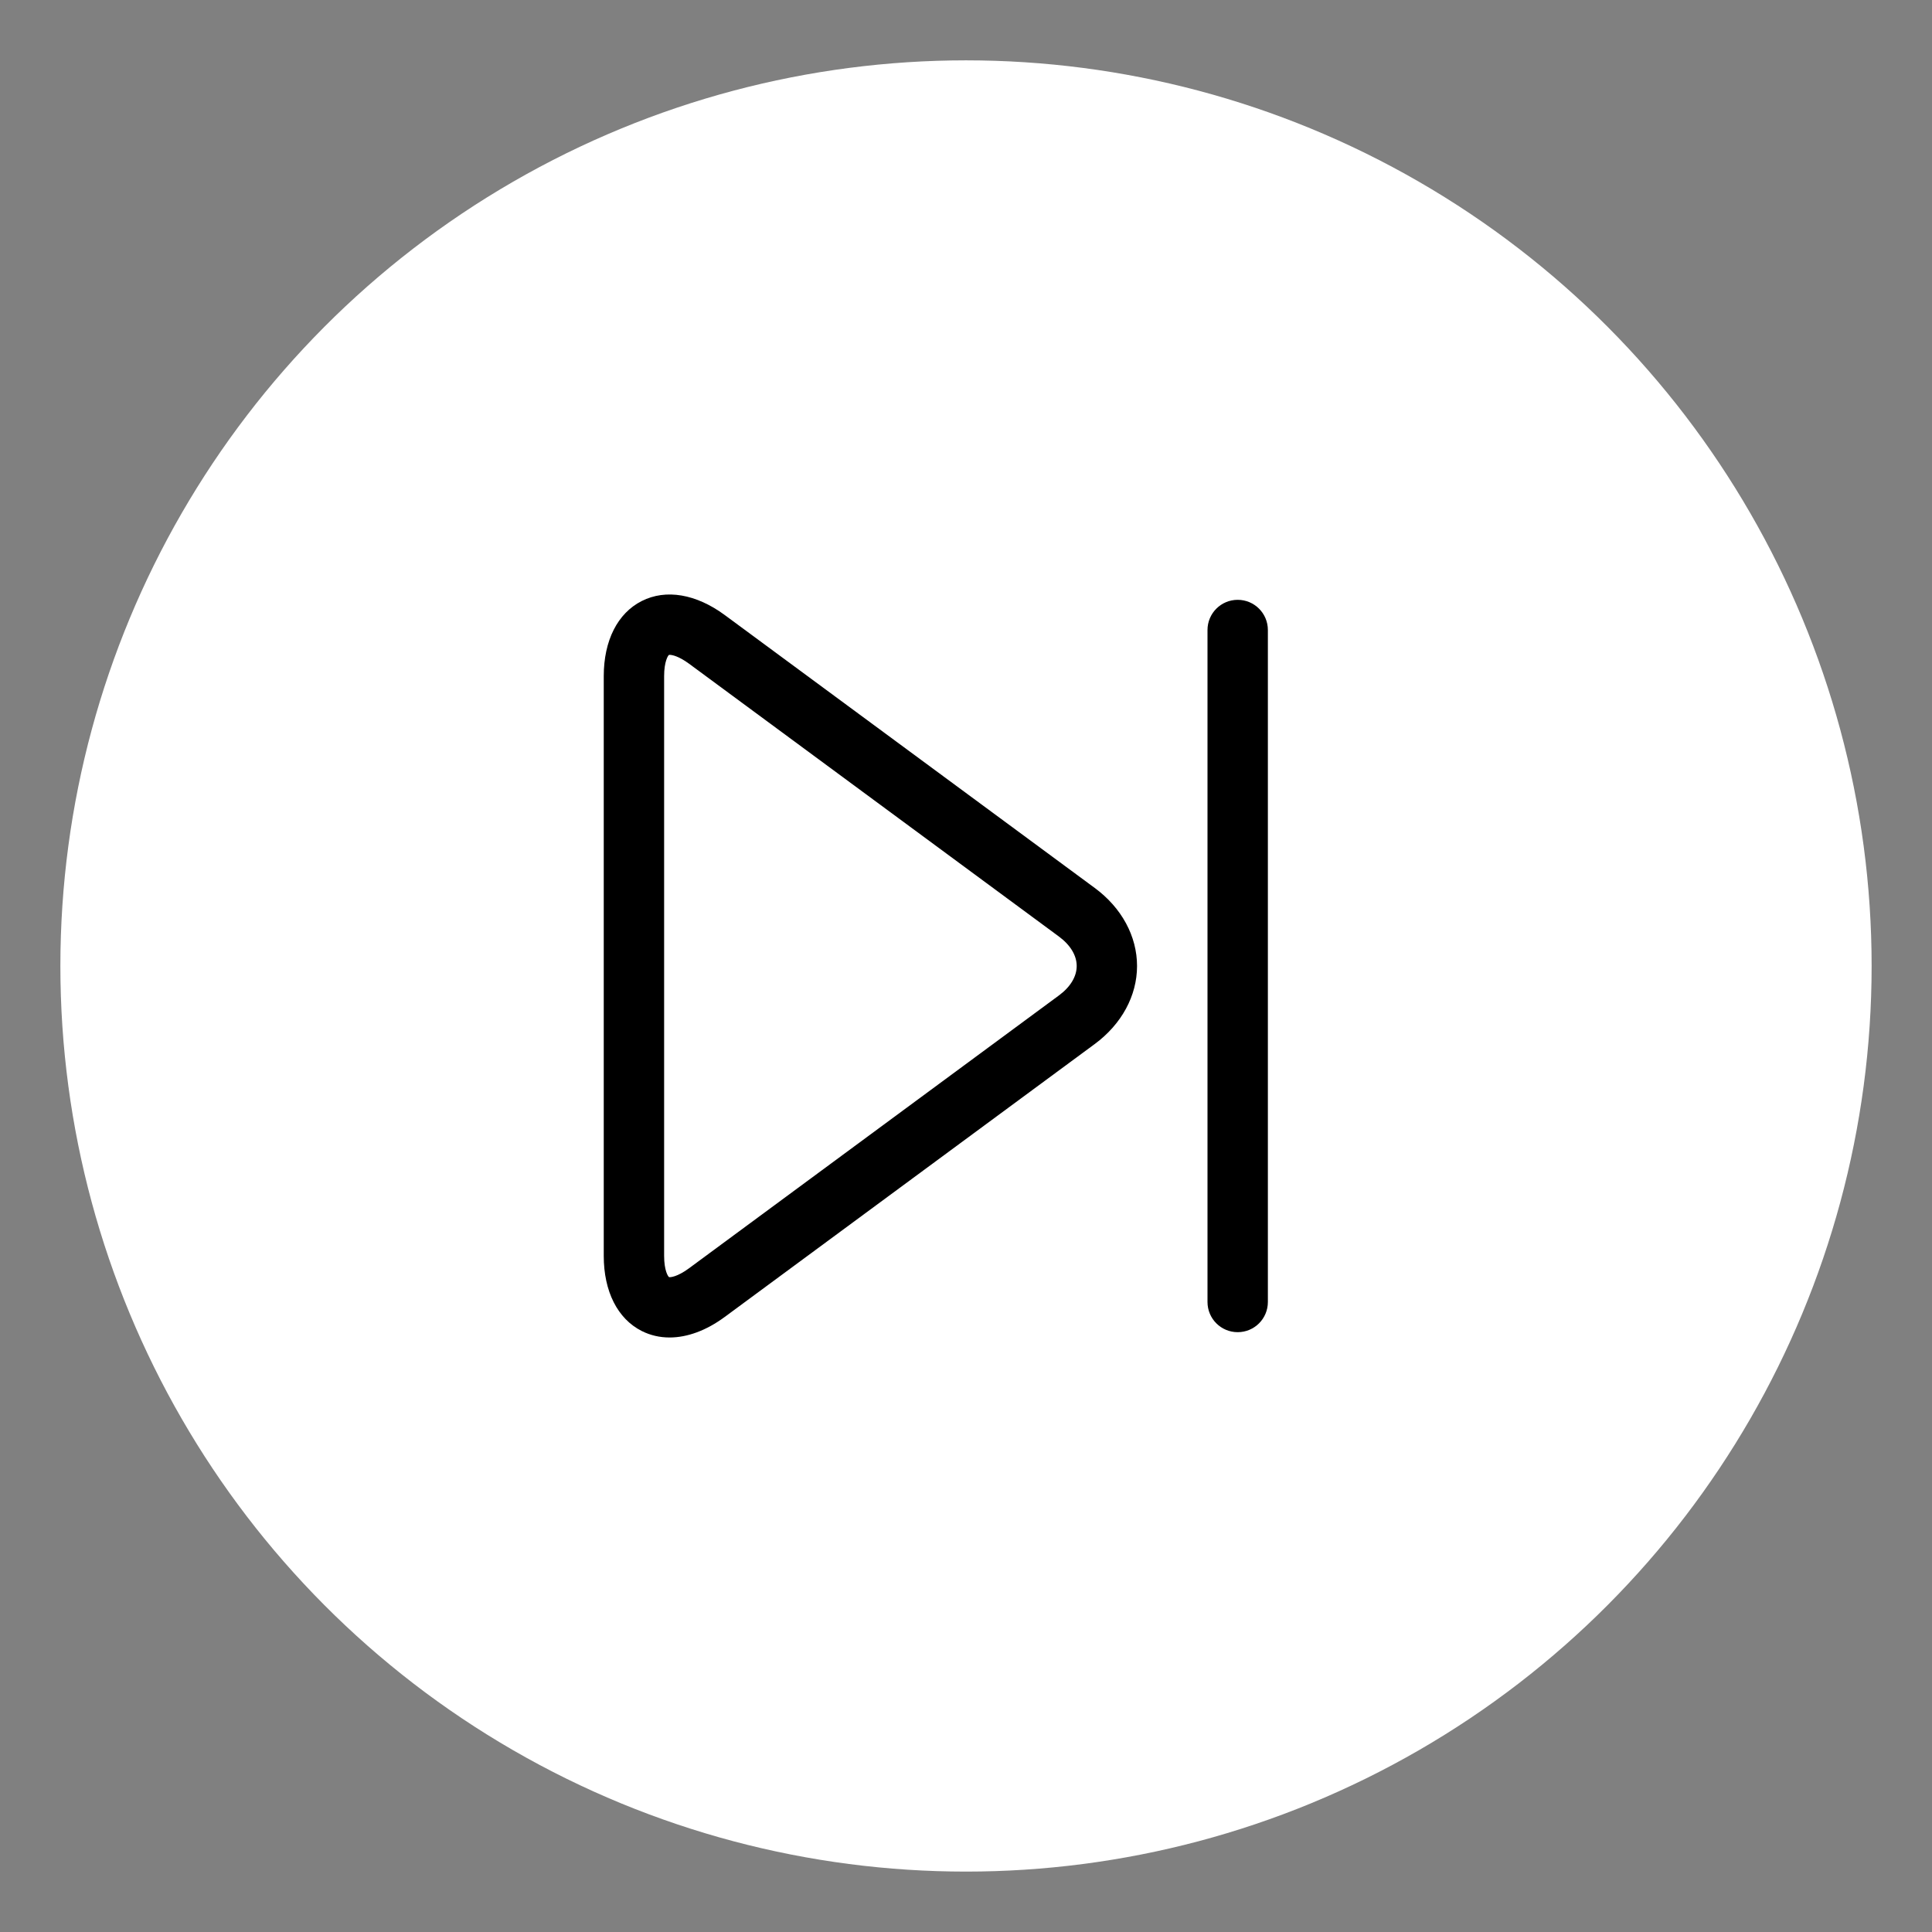 <?xml version="1.0" encoding="iso-8859-1"?>
<!-- Generator: Adobe Illustrator 19.1.0, SVG Export Plug-In . SVG Version: 6.00 Build 0)  -->
<svg version="1.1" id="Layer_1" xmlns="http://www.w3.org/2000/svg" xmlns:xlink="http://www.w3.org/1999/xlink" x="0px" y="0px"
	 viewBox="0 0 64 64" style="enable-background:new 0 0 64 64;" xml:space="preserve">
<rect x="0" y="0" width="64" height="64" fill="#808080" stroke="none"/>
<g id="icon-m-next_2_">
	<rect id="icon-m-next_3_" style="opacity:0;fill:#FFFFFF;" width="64" height="64"/>
	<g>
		<circle style="opacity:1;fill:#FFFFFF;" cx="32" cy="31.999" r="30"/>
		<path style="fill:#000000;" d="M22.181,44.306c-0.326,0-0.637-0.071-0.923-0.215C20.458,43.687,20,42.78,20,41.603V22.398
			c0-1.177,0.458-2.084,1.258-2.488c0.8-0.406,1.802-0.235,2.75,0.464l12.256,9.04c0.892,0.657,1.402,1.6,1.402,2.586
			s-0.512,1.928-1.402,2.585l-12.256,9.04C23.399,44.075,22.767,44.306,22.181,44.306z M22.187,21.693
			c-0.014,0-0.023,0.001-0.029,0.003C22.129,21.717,22,21.913,22,22.398v19.204c0,0.486,0.129,0.682,0.162,0.703
			c0.032,0.013,0.269-0.002,0.659-0.289l12.256-9.04c0.381-0.28,0.59-0.627,0.59-0.976c0-0.349-0.209-0.696-0.59-0.977l-12.256-9.04
			C22.486,21.738,22.267,21.693,22.187,21.693z"/>
		<path style="fill:#000000;" d="M41,44.13c-0.553,0-1-0.447-1-1V20.87c0-0.552,0.447-1,1-1s1,0.448,1,1v22.26
			C42,43.683,41.553,44.13,41,44.13z"/>
	</g>
</g>
</svg>

